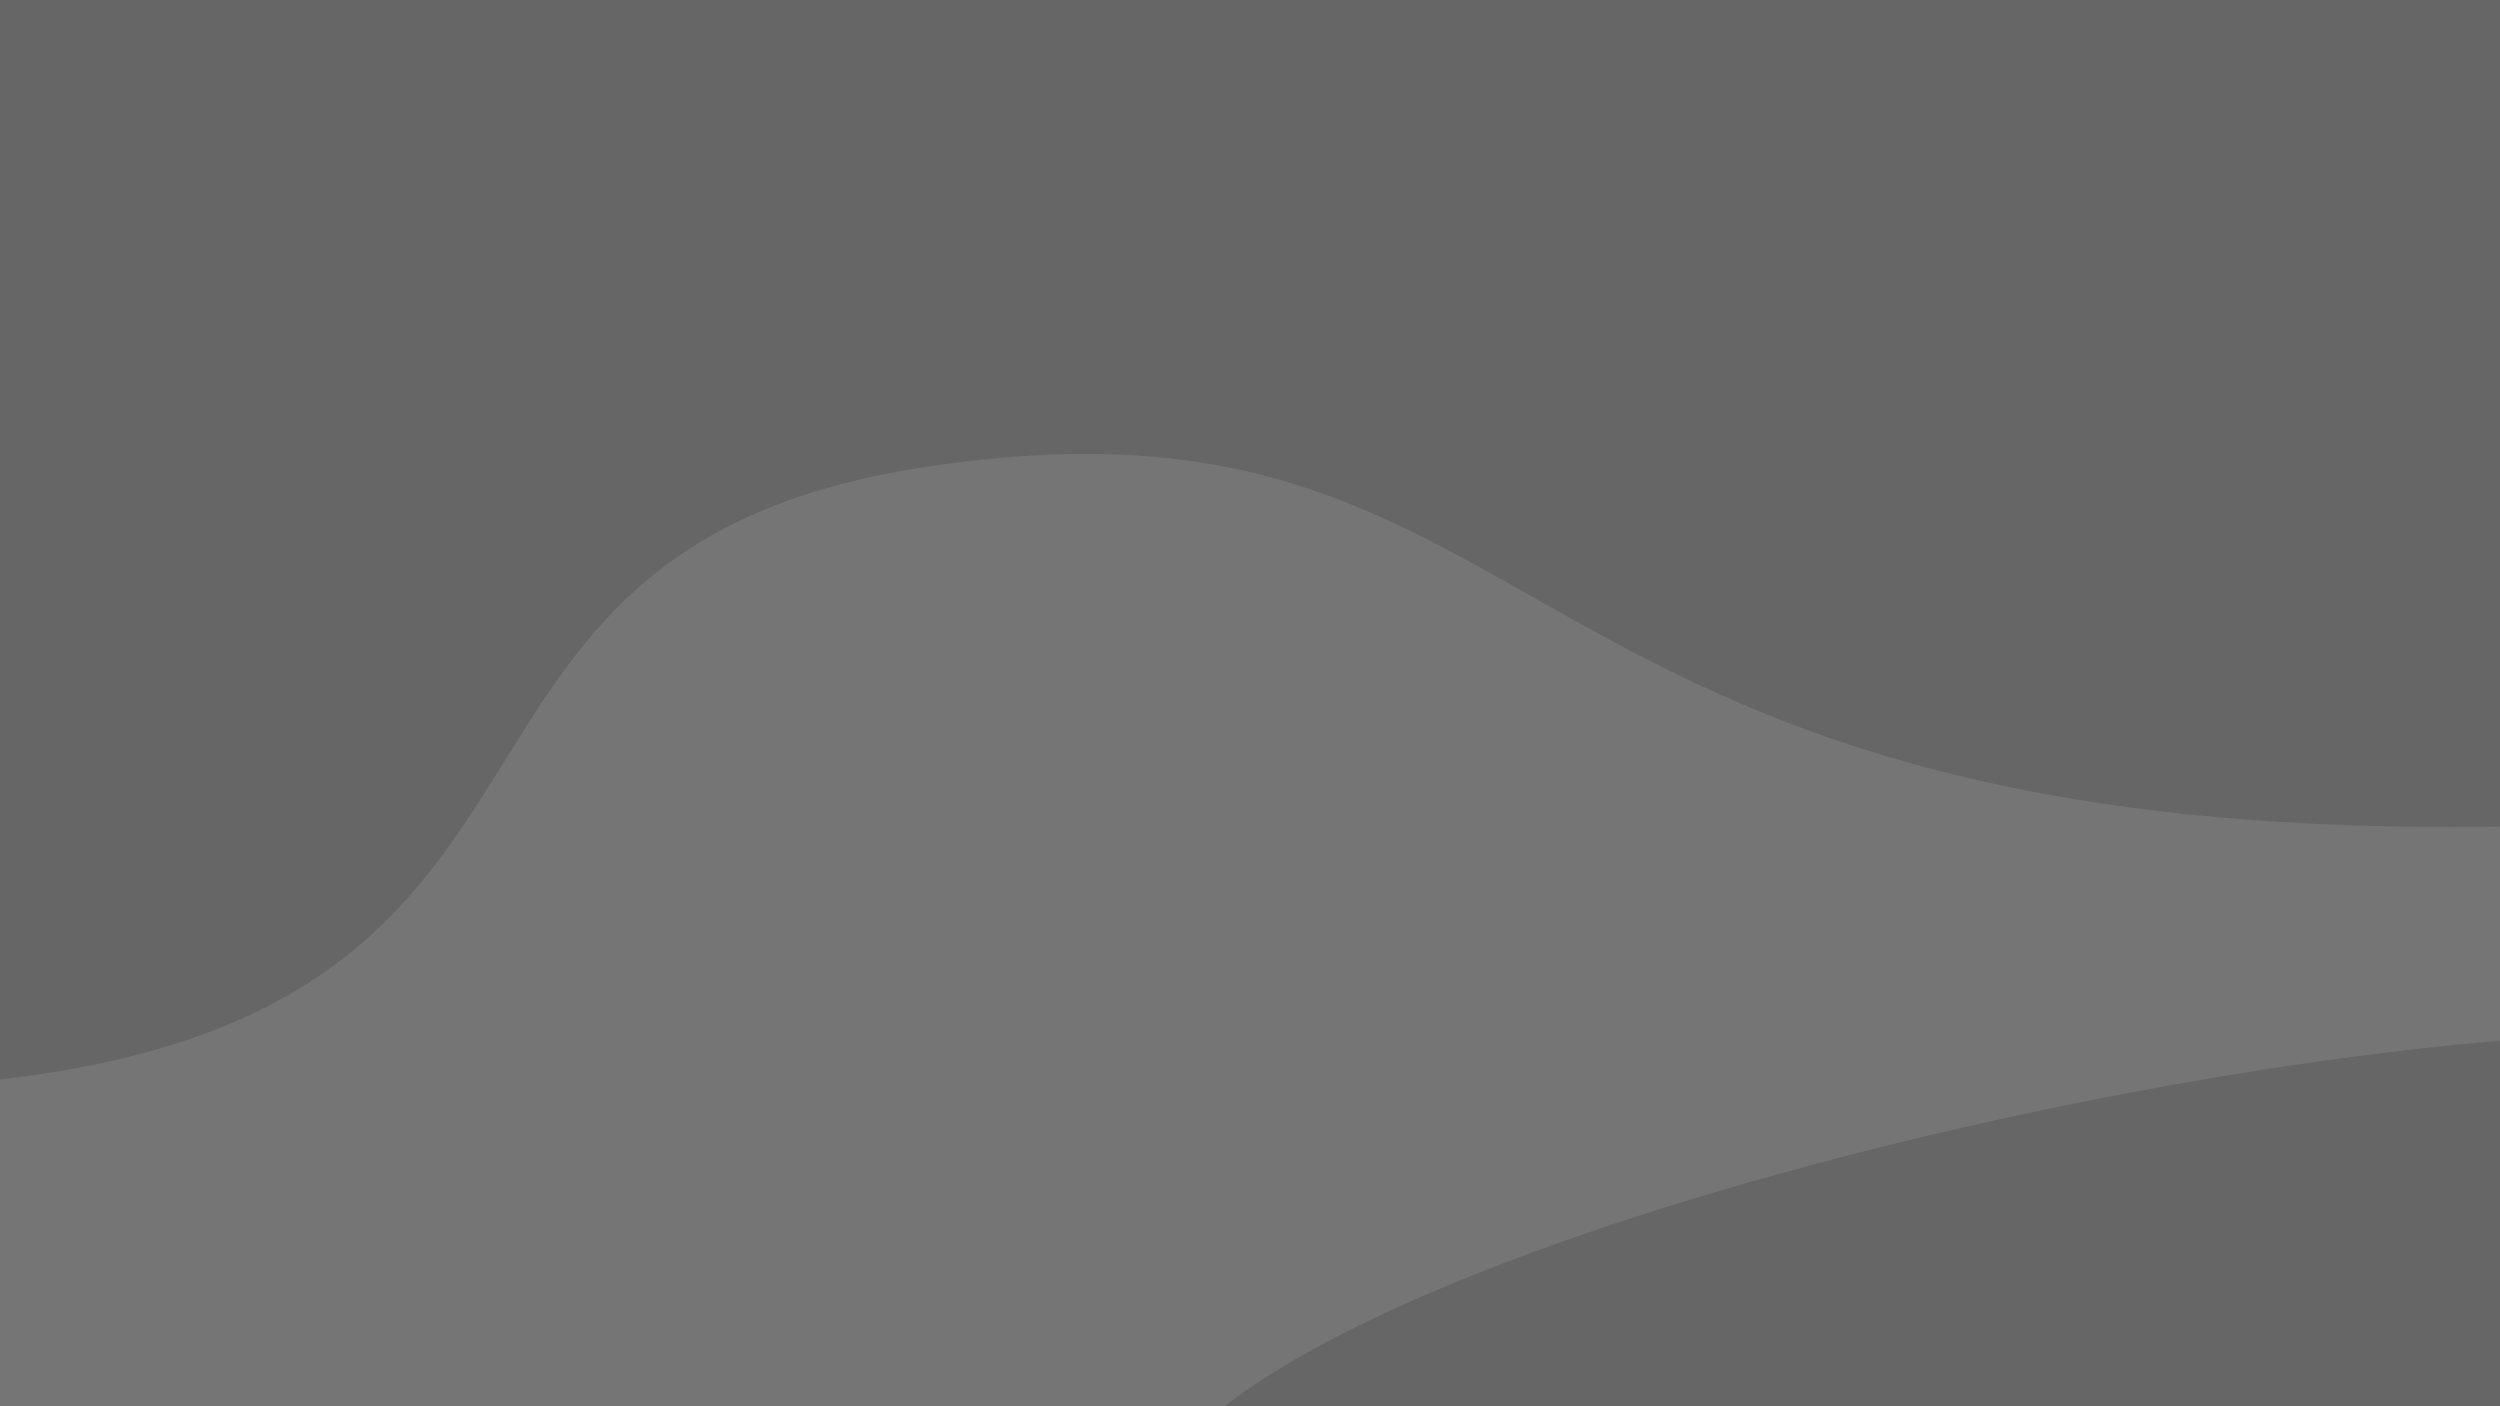 <svg width="1920" height="1080" viewBox="0 0 1920 1080" fill="none" xmlns="http://www.w3.org/2000/svg">
<g clip-path="url(#clip0_6_7)">
<path d="M2125 -116.67H-65V1175.66H2125V-116.67Z" fill="#757575"/>
<path d="M876 1175.66C876 1000.86 1583.82 813.99 1985 795C1985 946.06 1985 1175.66 1985 1175.66H876Z" fill="#666666"/>
<path d="M1920 634.82C1132.8 647.03 1200 283.91 709.37 358.84C290.05 422.88 485.76 773.64 0 829C0 530.2 0 -116.67 0 -116.67H1920V634.82Z" fill="#666666"/>
</g>
<defs>
<clipPath id="clip0_6_7">
<rect width="1920" height="1080" fill="white"/>
</clipPath>
</defs>
</svg>
